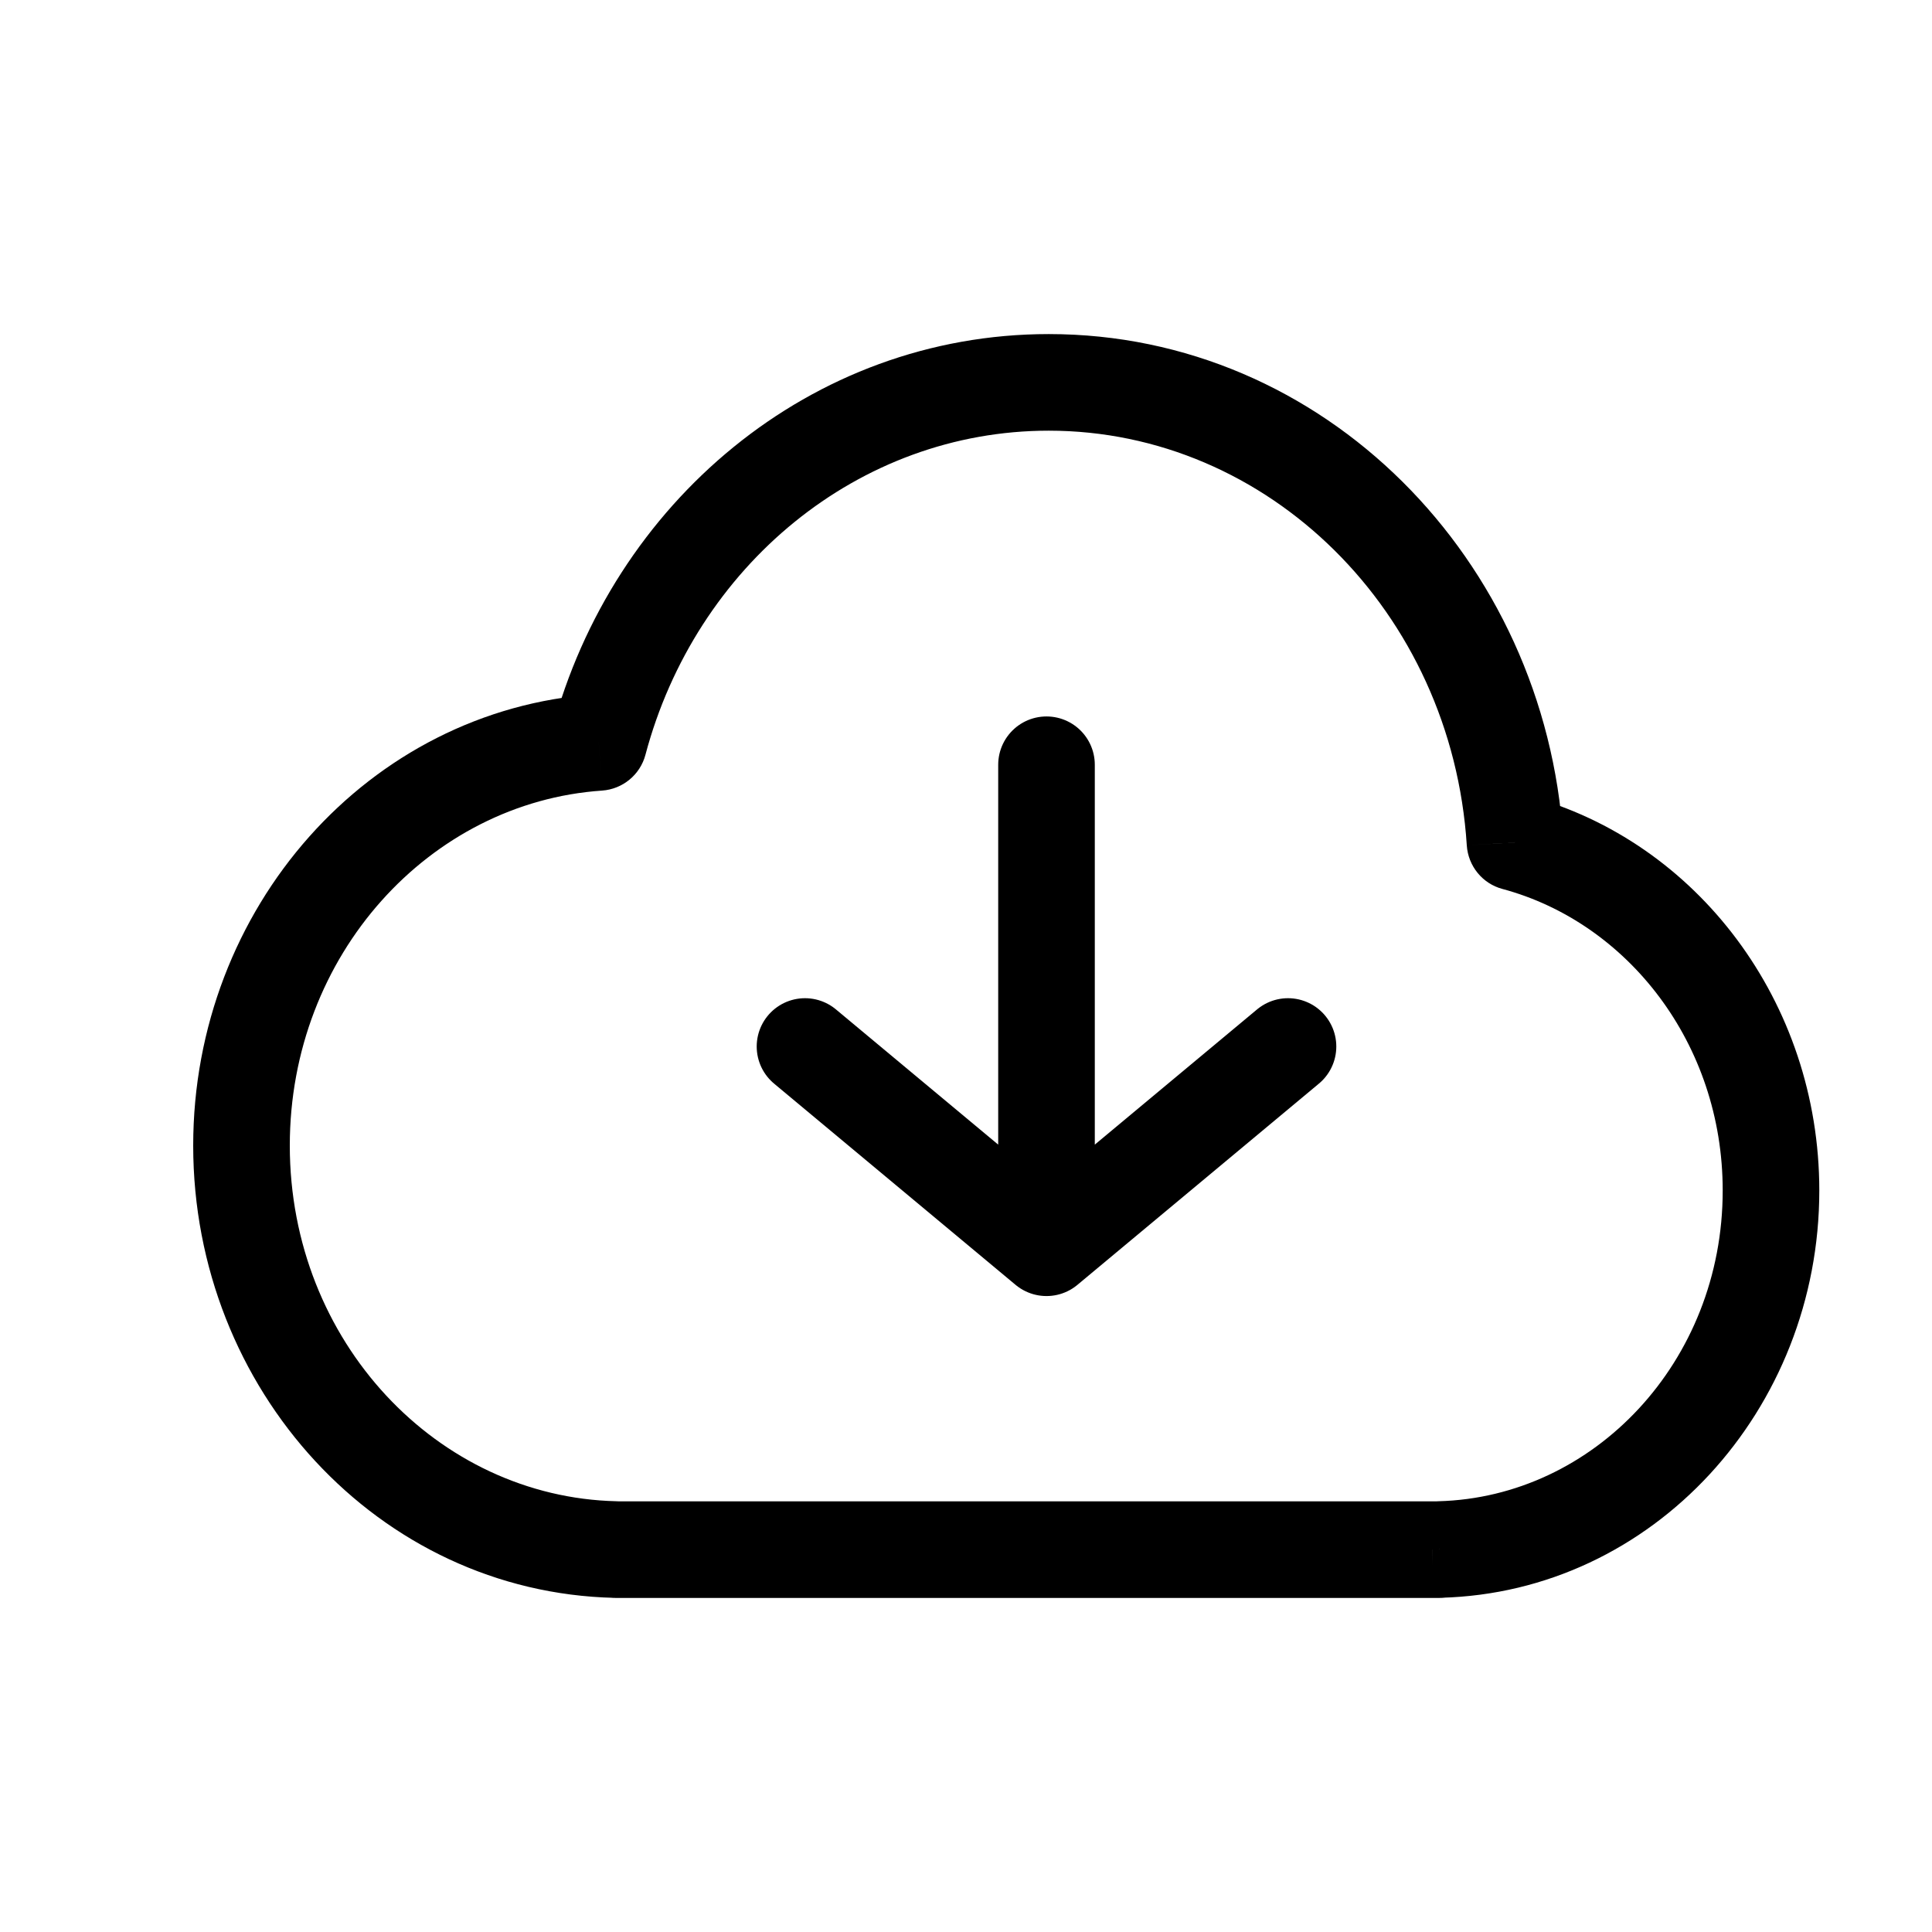 <svg width="24" height="24" viewBox="0 0 24 24" fill="none" xmlns="http://www.w3.org/2000/svg">
<path d="M17.766 19.25L17.768 18.65H17.766V19.25ZM7.644 19.25H7.044C7.044 19.581 7.313 19.85 7.644 19.85V19.25ZM7.644 19.249H8.244C8.244 18.923 7.984 18.656 7.658 18.649L7.644 19.249ZM7.438 9.222L7.479 9.821C7.735 9.803 7.952 9.625 8.018 9.376L7.438 9.222ZM18.82 10.464L18.221 10.502C18.238 10.759 18.416 10.977 18.664 11.043L18.82 10.464ZM17.883 19.249L17.868 18.649C17.543 18.657 17.283 18.923 17.283 19.249H17.883ZM17.883 19.25V19.85C18.215 19.85 18.483 19.581 18.483 19.25H17.883ZM17.79 19.25V18.65L17.788 18.65L17.79 19.25ZM17.766 18.65H7.644V19.85H17.766V18.65ZM8.244 19.25V19.249H7.044V19.25H8.244ZM7.658 18.649C5.439 18.598 3.6 16.669 3.6 14.231H2.4C2.4 17.262 4.701 19.781 7.631 19.849L7.658 18.649ZM3.6 14.231C3.6 11.859 5.341 9.967 7.479 9.821L7.397 8.624C4.579 8.817 2.4 11.28 2.4 14.231H3.6ZM8.018 9.376C8.641 7.032 10.665 5.35 13.028 5.35V4.15C10.068 4.15 7.607 6.251 6.858 9.068L8.018 9.376ZM13.028 5.35C15.754 5.35 18.035 7.596 18.221 10.502L19.419 10.425C19.196 6.949 16.447 4.15 13.028 4.15V5.35ZM18.664 11.043C20.217 11.46 21.4 12.962 21.4 14.789H22.6C22.6 12.447 21.078 10.448 18.975 9.884L18.664 11.043ZM21.4 14.789C21.4 16.919 19.797 18.599 17.868 18.649L17.899 19.848C20.536 19.78 22.6 17.511 22.6 14.789H21.4ZM17.283 19.249V19.25H18.483V19.249H17.283ZM17.883 18.65H17.79V19.85H17.883V18.65ZM17.788 18.65C17.785 18.65 17.781 18.65 17.778 18.65V19.85C17.782 19.85 17.787 19.85 17.791 19.85L17.788 18.65ZM17.778 18.65C17.774 18.65 17.771 18.65 17.768 18.65L17.764 19.85C17.769 19.85 17.773 19.85 17.778 19.85V18.65Z" fill="black"/>
<path d="M13 9.5V15.5M13 15.5L16 13M13 15.5L10 13" stroke="black" stroke-width="1.2" stroke-linecap="round" stroke-linejoin="round"/>
</svg>
